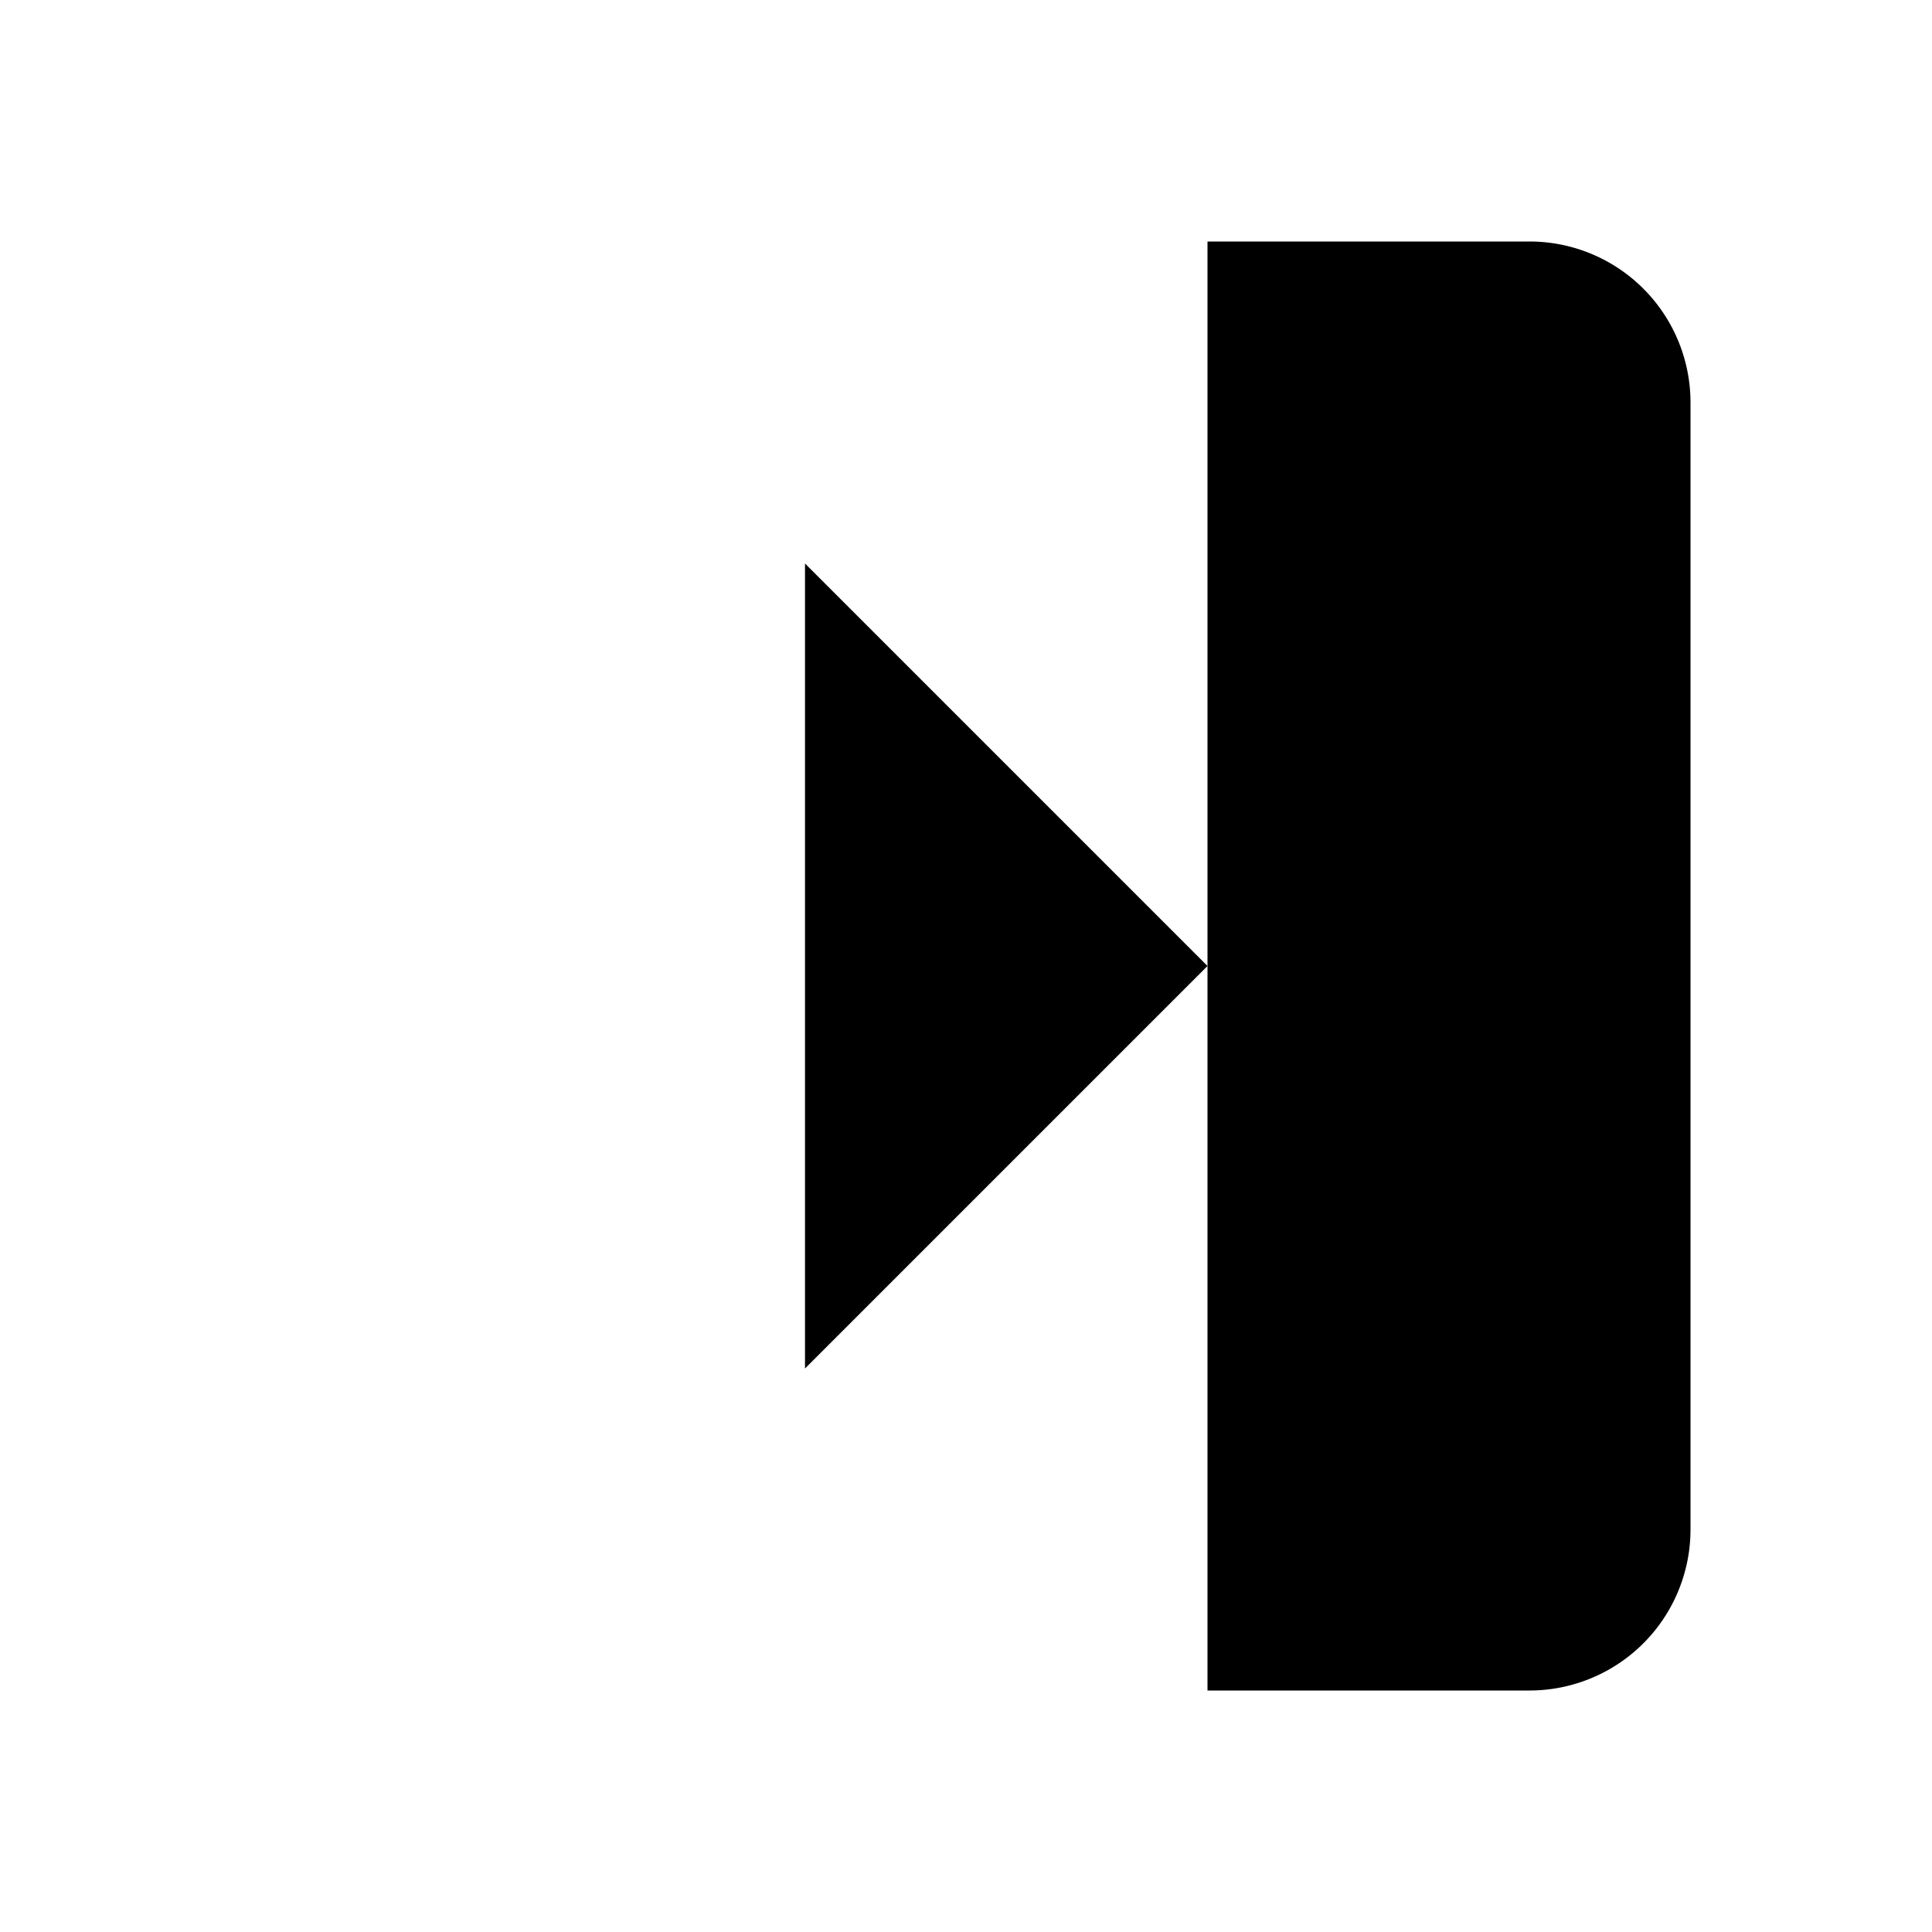<svg class="pr-icon-lucide" xmlns="http://www.w3.org/2000/svg" width="24" height="24" viewBox="0 0 24 24">
    <path d="M15 3h4a2 2 0 0 1 2 2v14a2 2 0 0 1-2 2h-4"/>
    <polyline points="10 17 15 12 10 7"/>
    <line x1="15" x2="3" y1="12" y2="12"/>
</svg>